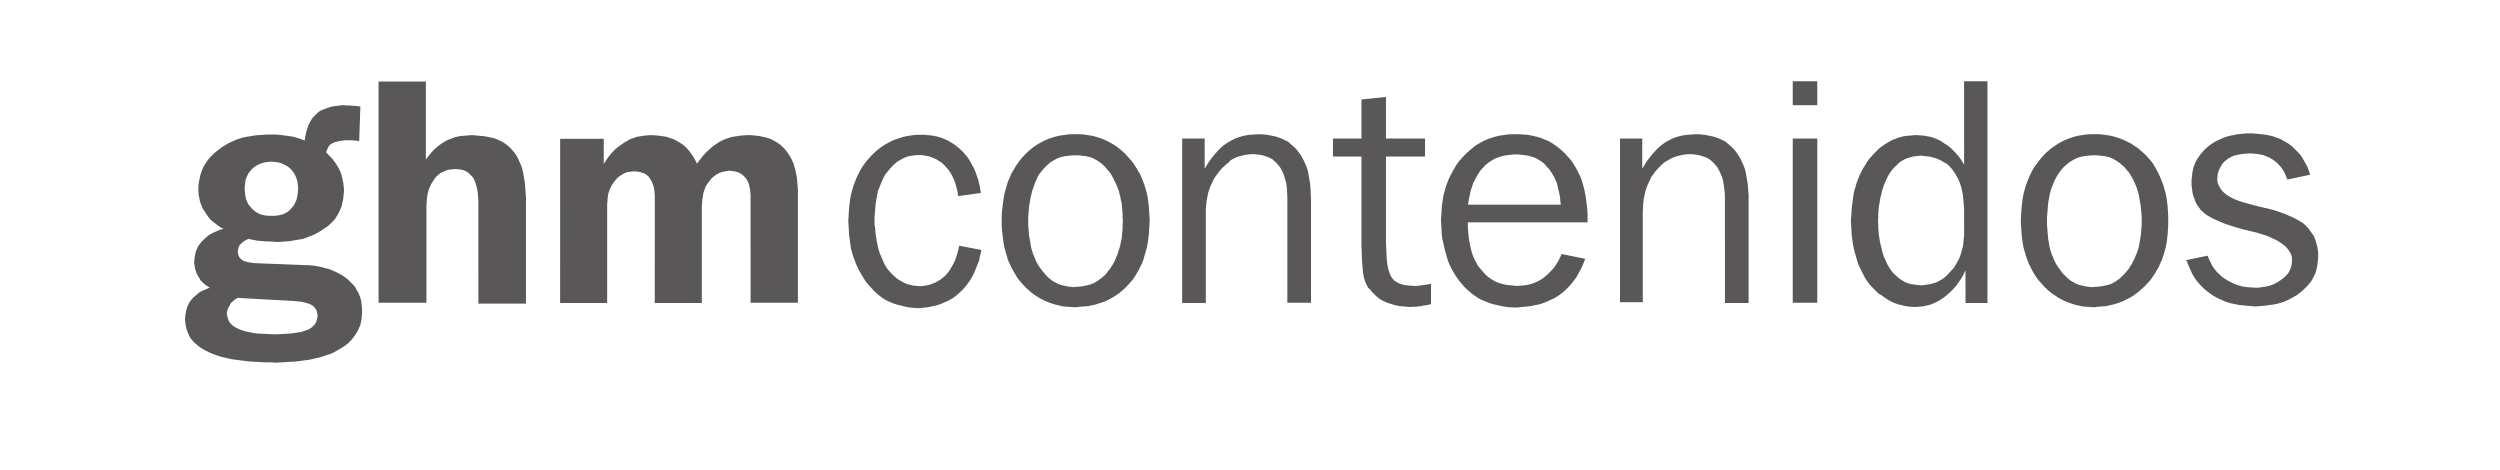<?xml version="1.0" encoding="utf-8"?>
<!-- Generator: Adobe Illustrator 21.0.0, SVG Export Plug-In . SVG Version: 6.00 Build 0)  -->
<svg version="1.1" id="Capa_1" xmlns="http://www.w3.org/2000/svg" xmlns:xlink="http://www.w3.org/1999/xlink" x="0px" y="0px"
	 viewBox="0 0 877 165" style="enable-background:new 0 0 877 165;" xml:space="preserve">
<style type="text/css">
	.st0{fill:#595757;}
</style>
<g>
	<path class="st0" d="M83.4,104.5l-0.9,0.5l-0.7,0.6l-0.4,0.3l-0.3,0.3l-0.2,0.3l-0.2,0.4l-0.2,0.4l-0.2,0.4L80,108l-0.1,0.4
		l-0.1,0.4l-0.1,0.4l-0.1,0.4v0.4v0.4l0.1,0.4l0.1,0.4l0.1,0.4l0.1,0.4l0.2,0.4l0.2,0.4l0.2,0.4l0.3,0.3l0.3,0.3l0.3,0.3l0.4,0.3
		l0.8,0.5l1,0.5l1,0.4l1.3,0.4l1.3,0.3l1.5,0.3l1.7,0.2l1.8,0.1l2,0.1l2.1,0.1l2-0.1l1.8-0.1l1.7-0.1l1.5-0.2l1.3-0.2l1.2-0.2
		l1.1-0.4l0.9-0.3l0.8-0.4l0.7-0.5l0.6-0.6l0.5-0.5l0.2-0.4l0.2-0.3l0.1-0.4l0.1-0.4l0.2-0.7l0.1-0.9l-0.1-0.6l-0.1-0.6l-0.2-0.5
		l-0.2-0.4l-0.3-0.4l-0.3-0.4l-0.4-0.4l-0.5-0.3l-0.5-0.3l-0.6-0.2l-0.7-0.2l-0.7-0.2l-0.8-0.2l-0.9-0.1l-1-0.1l-1-0.1L83.4,104.5
		L83.4,104.5z M95.2,56.7l-1,0.1l-1,0.1l-0.9,0.2l-0.9,0.3l-0.9,0.4l-0.7,0.4l-0.7,0.5l-0.7,0.6L87.8,60l-0.6,0.7l-0.4,0.8l-0.4,0.9
		l-0.3,0.9L86,64.2l-0.1,1l-0.1,1l0.1,1l0.1,1l0.2,1l0.2,0.9l0.4,0.9l0.4,0.8l0.6,0.7l0.6,0.7l0.7,0.6l0.7,0.6l0.8,0.4l0.8,0.4
		l0.9,0.2l0.9,0.2l1,0.1h1h1.1l1-0.1l1-0.2l0.9-0.2l0.8-0.4l0.8-0.4l0.7-0.6l0.6-0.6l0.6-0.7l0.5-0.7l0.4-0.8l0.4-0.9l0.2-0.9l0.2-1
		l0.1-1l0.1-1l-0.1-1.1l-0.1-1l-0.2-0.9l-0.3-0.9l-0.4-0.9l-0.4-0.7l-0.5-0.7l-0.6-0.7l-0.7-0.6l-0.7-0.5l-0.8-0.4l-0.8-0.4
		l-0.9-0.3l-0.9-0.2l-1-0.1L95.2,56.7L95.2,56.7z M78.4,80.3l-1.1-0.6l-1-0.7l-0.9-0.7l-0.9-0.7l-0.8-0.7L73,76l-0.6-0.9l-0.6-0.9
		l-0.6-0.9l-0.4-0.9l-0.4-1l-0.3-1l-0.2-1l-0.2-1l-0.1-1v-1.1v-1l0.1-1l0.2-1l0.2-0.9l0.2-1l0.3-0.9l0.3-0.9l0.4-0.9l0.5-0.9
		l0.5-0.8l0.6-0.8l0.6-0.8l0.7-0.7l0.7-0.7l0.8-0.7l0.9-0.7l0.9-0.7l0.9-0.6l1-0.6l1-0.6l1-0.4l1-0.5l1.1-0.4l1.2-0.4l1.2-0.3
		l1.2-0.2l1.3-0.2l1.2-0.2l1.3-0.1l1.3-0.1l1.4-0.1h1.4h1.5l1.5,0.1l1.5,0.2l1.5,0.2l1.5,0.2l1.5,0.4l1.5,0.5l1.4,0.5l0.2-1.5
		l0.3-1.4l0.4-1.3l0.4-1.2l0.3-0.6l0.3-0.6l0.3-0.5l0.3-0.5l0.4-0.5l0.4-0.4l0.4-0.4l0.4-0.4l0.4-0.4l0.5-0.4l0.4-0.3l0.6-0.3
		l0.5-0.2l0.5-0.2l0.6-0.2l0.6-0.2l1.2-0.4l1.4-0.2l1.5-0.2l1.5-0.1l0.7,0.1h0.9l1.2,0.1l1.4,0.1l0.9,0.1l0.6,0.1L126,49.5h-0.2
		l-0.4-0.1l-1.1-0.1l-0.9-0.1h-0.8H122h-0.9l-0.8,0.1l-0.7,0.1l-0.7,0.1l-0.6,0.2l-0.6,0.1l-0.6,0.2l-0.4,0.2l-0.4,0.2l-0.4,0.3
		l-0.4,0.4l-0.3,0.4l-0.2,0.4l-0.2,0.5l-0.2,0.5l-0.2,0.5l0.7,0.8l0.7,0.7l0.7,0.7l0.6,0.8l0.6,0.8l0.5,0.8l0.5,0.8l0.4,0.8l0.4,0.9
		l0.3,0.9l0.2,0.8l0.2,0.9l0.2,0.9l0.1,0.9l0.1,0.9l0.1,0.9l-0.1,1l-0.1,1l-0.1,1l-0.2,1l-0.2,0.9l-0.2,0.9l-0.4,0.9l-0.4,0.9
		l-0.4,0.8l-0.5,0.8l-0.5,0.8l-0.6,0.7l-0.7,0.7l-0.7,0.7l-0.7,0.6L114,80l-0.9,0.6l-0.9,0.6l-0.9,0.5l-0.9,0.5l-1,0.4l-1,0.4
		l-1,0.4l-1.1,0.4l-1.2,0.2l-1.2,0.2l-1.2,0.2l-1.2,0.2l-1.3,0.1l-1.3,0.1l-1.4,0.1L96,84.8l-1.3-0.1h-1.2l-1.2-0.1l-1.2-0.1l-1-0.1
		l-1-0.2l-1-0.2l-0.9-0.2l-0.9,0.4l-0.7,0.4l-0.6,0.5l-0.6,0.5l-0.4,0.5l-0.3,0.6l-0.1,0.6L83.4,88v0.5l0.1,0.4l0.1,0.4l0.1,0.4
		l0.2,0.4l0.2,0.3l0.2,0.3l0.4,0.3l0.4,0.3l0.4,0.2l0.4,0.2l0.6,0.1l0.6,0.2l0.6,0.1l0.7,0.1l0.7,0.1l17.6,0.7L108,93l1.1,0.1
		l1.1,0.1l1,0.2l1,0.2l1,0.2l1,0.3l0.9,0.2l0.9,0.3l0.9,0.4l0.9,0.4l0.8,0.4l0.8,0.4l0.7,0.4l0.7,0.5l0.7,0.5l0.7,0.6l0.6,0.6
		l0.6,0.6l0.6,0.6l0.5,0.6l0.4,0.7l0.4,0.7l0.4,0.7l0.3,0.7l0.3,0.7l0.2,0.7l0.2,0.8l0.1,0.8l0.1,0.9l0.1,0.8v0.9v1.1l-0.1,1l-0.1,1
		l-0.2,1l-0.2,0.9l-0.4,0.9l-0.4,0.9l-0.5,0.9l-0.5,0.8l-0.6,0.8l-0.6,0.8l-0.7,0.7l-0.7,0.7l-0.9,0.7l-0.9,0.6l-1,0.6l-1,0.6
		l-1.1,0.6l-1.1,0.5l-1.2,0.4l-1.2,0.4l-1.2,0.4l-1.3,0.3l-1.3,0.3l-1.4,0.3l-1.5,0.2l-1.5,0.2l-1.5,0.2l-1.7,0.1l-1.7,0.1l-1.7,0.1
		l-1.8,0.1l-2-0.1h-2l-1.8-0.1l-1.8-0.1l-1.8-0.1l-1.7-0.2l-1.6-0.2l-1.5-0.2l-1.5-0.2l-1.3-0.3l-1.3-0.3l-1.3-0.3l-1.2-0.4
		l-1.1-0.4l-1.1-0.4l-1-0.5l-1-0.5l-0.9-0.5l-0.8-0.5l-0.8-0.6l-0.7-0.6l-0.7-0.6l-0.6-0.7l-0.6-0.7l-0.4-0.7l-0.4-0.8l-0.3-0.8
		l-0.3-0.8l-0.2-0.9l-0.2-0.9l-0.1-0.9l-0.1-0.9l0.1-1l0.1-0.9l0.2-0.9l0.2-0.9l0.3-0.9l0.4-0.8l0.4-0.8l0.6-0.7l0.6-0.7l0.7-0.6
		l0.7-0.6l0.7-0.6l0.9-0.5l0.9-0.4l0.9-0.4l1-0.4l-0.6-0.4l-0.7-0.4l-0.6-0.5l-0.5-0.4l-0.5-0.5l-0.5-0.5L70,97.6l-0.4-0.5l-0.3-0.6
		L69,96l-0.2-0.6l-0.2-0.6l-0.2-0.6l-0.1-0.7l-0.1-0.7l-0.1-0.7l0.1-1l0.1-1l0.2-1l0.2-0.9l0.4-0.9l0.4-0.9l0.6-0.8l0.6-0.8l0.7-0.7
		l0.8-0.7l0.8-0.7l0.9-0.6l1-0.5l1.1-0.5l1.2-0.5L78.4,80.3L78.4,80.3z M132.8,106.3V28.6h16.6V56l0.7-1l0.8-1l0.8-0.9l0.9-0.9
		l0.9-0.8l0.9-0.7l0.9-0.6l1-0.6l1-0.5l1.1-0.4l1-0.4l1.2-0.3l1.2-0.2l1.2-0.1l1.2-0.1l1.3-0.1l1.2,0.1l1.1,0.1l1.1,0.1l1.1,0.1
		l1,0.2l1,0.2l1,0.2l0.9,0.3l0.9,0.4l0.9,0.4l0.8,0.4l0.7,0.5l0.7,0.5l0.7,0.6l0.6,0.6l0.6,0.7l0.6,0.7l0.5,0.7l0.5,0.8l0.4,0.8
		l0.4,0.9l0.4,0.9l0.4,1l0.3,1l0.2,1l0.2,1.1l0.2,1.2l0.2,1.2l0.1,1.2l0.1,1.3l0.1,1.3l0.1,1.3v37.3h-16.7V70.1l-0.1-1.3l-0.1-1.2
		l-0.2-1.1l-0.2-1l-0.3-1l-0.3-0.9l-0.4-0.8l-0.4-0.7l-0.6-0.6l-0.6-0.6l-0.6-0.5l-0.7-0.4l-0.7-0.3l-0.9-0.2l-0.9-0.1l-1-0.1
		l-1.1,0.1l-1.1,0.1l-0.5,0.1l-0.5,0.2l-0.5,0.2l-0.5,0.2l-0.4,0.2l-0.5,0.2l-0.4,0.3l-0.4,0.3l-0.8,0.7l-0.7,0.9l-0.6,0.9l-0.6,1
		l-0.5,1.1l-0.4,1.1l-0.3,1.2l-0.2,1.3l-0.1,1.3l-0.1,1.5v34H132.8L132.8,106.3z M244.5,57.4l0.9-1.2l0.9-1.2l0.9-1l1-1l1-0.9l1-0.9
		l1.1-0.7l1-0.7l1.2-0.6l1.2-0.5l1.2-0.4L257,48l1.3-0.2l1.3-0.2l1.3-0.1l1.4-0.1h1l1,0.1l1,0.1l1,0.1l0.9,0.2l0.9,0.2l0.9,0.2
		l0.9,0.3l0.8,0.3l0.7,0.4l0.7,0.4l0.7,0.4l0.7,0.5l0.6,0.5l0.6,0.6l0.6,0.6l0.5,0.6l0.5,0.7l0.5,0.7l0.4,0.7l0.4,0.7l0.4,0.9
		l0.4,0.8l0.2,0.9l0.3,0.9l0.2,0.9l0.2,1l0.2,1l0.1,1l0.1,1.1l0.1,1.2l0.1,1.2v39.6h-16.6V69.4v-1.1l-0.1-1l-0.1-0.9l-0.2-0.9
		l-0.2-0.9l-0.3-0.8l-0.4-0.7l-0.5-0.7l-0.5-0.6l-0.6-0.5l-0.6-0.4l-0.7-0.4l-0.7-0.2l-0.7-0.2l-0.8-0.1l-0.9-0.1l-1,0.1l-1,0.2
		l-1,0.2l-0.9,0.4l-0.9,0.5l-0.8,0.6l-0.8,0.7l-0.7,0.9l-0.7,0.9l-0.6,0.9l-0.4,1.1l-0.4,1.1l-0.2,1.2l-0.2,1.3l-0.1,1.3l-0.1,1.4
		v33.6h-16.5V69.6v-1.1l-0.1-1.1l-0.1-1l-0.2-0.9l-0.3-0.9l-0.3-0.8l-0.4-0.7l-0.4-0.6l-0.4-0.6l-0.6-0.5l-0.6-0.4l-0.6-0.3
		l-0.7-0.2l-0.7-0.2l-0.8-0.1l-0.9-0.1l-1,0.1l-1,0.1l-0.9,0.2l-0.9,0.4l-0.8,0.5l-0.8,0.5l-0.7,0.6l-0.7,0.8l-0.6,0.8l-0.6,0.9
		l-0.5,1l-0.4,1l-0.3,1l-0.2,1.2l-0.1,1.2l-0.1,1.2v34.7h-16.5V48.7h15.3v8.8l0.8-1.2l0.8-1.2l0.8-1l0.9-1l0.9-0.9l1-0.8l1-0.7
		l1-0.7l1.1-0.6l1-0.6l1.2-0.4l1.1-0.4l1.2-0.2l1.2-0.2l1.3-0.1l1.3-0.1l1.5,0.1l1.3,0.1l1.3,0.2l1.3,0.2l1.2,0.4l1.2,0.4l1,0.5
		l1,0.6l1,0.6l0.9,0.7l0.9,0.9l0.8,0.9l0.7,1l0.7,1l0.7,1.2L244.5,57.4L244.5,57.4z"/>
	<path class="st0" d="M336.1,68.8l-0.2-1.6l-0.4-1.5l-0.4-1.5l-0.5-1.3l-0.6-1.3l-0.7-1.2l-0.8-1.1l-0.9-1l-0.5-0.5l-0.4-0.4
		l-0.5-0.4l-0.6-0.4l-0.5-0.3l-0.6-0.4l-0.5-0.2l-0.6-0.3l-0.6-0.2l-0.5-0.2l-0.6-0.2l-0.6-0.1l-0.6-0.1l-0.6-0.1l-0.6-0.1h-0.7
		h-0.9l-0.9,0.1l-0.8,0.1l-0.8,0.1l-0.8,0.2l-0.8,0.3l-0.7,0.3l-0.7,0.4l-0.7,0.4l-0.7,0.4l-0.7,0.6l-0.6,0.5l-0.6,0.6l-0.6,0.7
		l-0.6,0.7l-0.6,0.7l-0.6,0.8l-0.5,0.9l-0.4,0.9l-0.4,0.9l-0.4,1l-0.4,1l-0.4,1l-0.2,1l-0.2,1l-0.2,1.2l-0.2,1.1l-0.1,1.2l-0.1,1.2
		l-0.1,1.2l-0.1,1.3v1.3v1.3L307,80l0.1,1.2l0.1,1.2l0.2,1.2l0.2,1.1l0.2,1.1l0.2,1l0.3,1l0.3,1l0.4,0.9l0.4,1l0.4,0.9l0.4,0.9
		l0.5,0.9l0.5,0.8l0.6,0.7l0.6,0.7l0.6,0.6l0.6,0.6l0.7,0.6l0.6,0.5l0.7,0.4l0.7,0.4l0.7,0.4l0.7,0.3l0.7,0.3l0.8,0.2l0.8,0.2
		l0.8,0.1l0.9,0.1l0.9,0.1l1.3-0.1l1.2-0.2l0.6-0.1l0.6-0.2l0.5-0.2l0.6-0.2l0.5-0.2l0.6-0.3l0.5-0.3l0.5-0.3L330,98l0.5-0.4
		l0.5-0.4l0.5-0.4l0.9-1l0.8-1.1l0.7-1.2l0.7-1.2l0.6-1.4l0.5-1.5l0.4-1.5l0.4-1.7l7.8,1.5L344,89l-0.3,1.1l-0.2,1.2l-0.4,1l-0.4,1
		l-0.4,1l-0.4,1l-0.4,0.9l-0.5,0.9l-0.5,0.9l-0.6,0.9l-0.6,0.8l-0.6,0.8l-0.6,0.7l-0.7,0.7l-0.7,0.7l-0.7,0.6l-0.7,0.6l-0.8,0.6
		l-0.8,0.5l-0.9,0.5l-0.9,0.4l-0.9,0.4l-0.9,0.4l-0.9,0.3l-0.9,0.3l-1,0.2l-1,0.2l-1,0.2l-1,0.1l-1.1,0.1l-1.1,0.1l-1.3-0.1
		l-1.3-0.1l-1.3-0.2l-1.3-0.3l-1.2-0.3l-1.2-0.3l-1.2-0.4l-1.2-0.5l-1.1-0.5l-1-0.6l-1-0.7l-1-0.8l-0.9-0.8l-0.9-0.9l-0.9-1l-0.9-1
		l-0.8-1l-0.7-1.1l-0.7-1.2l-0.7-1.2l-0.6-1.2l-0.6-1.3l-0.5-1.4l-0.5-1.3l-0.4-1.4l-0.4-1.4l-0.2-1.5l-0.2-1.5l-0.2-1.5l-0.1-1.7
		l-0.1-1.7l-0.1-1.7l0.1-1.7l0.1-1.6l0.1-1.6l0.2-1.6l0.2-1.5l0.3-1.5l0.4-1.4l0.4-1.4l0.5-1.3l0.5-1.3l0.6-1.3l0.6-1.2l0.7-1.2
		l0.8-1.2l0.8-1.1l0.9-1l0.9-1l0.9-0.9l1-0.9l1-0.8l1-0.7l1.1-0.7l1.1-0.6l1.2-0.6l1.2-0.5l1.2-0.4l1.2-0.4l1.3-0.3l1.3-0.2l1.3-0.2
		l1.4-0.1h1.4h1l1,0.1l1,0.1l1,0.1l0.9,0.2l0.9,0.2l0.9,0.3l0.9,0.3l0.9,0.4l0.9,0.4l0.8,0.5l0.8,0.5l0.8,0.5l0.7,0.6l0.7,0.6
		l0.7,0.6l0.7,0.7l0.6,0.7l0.6,0.7l0.6,0.8l0.5,0.8l0.5,0.9l0.5,0.9l0.5,0.9l0.4,1l0.4,1l0.3,1l0.4,1l0.2,1.1l0.3,1.1l0.2,1.2
		l0.2,1.2L336.1,68.8L336.1,68.8z M377.2,100.6h0.9l0.9-0.1l0.9-0.1l0.9-0.2l0.9-0.2l0.8-0.2l0.8-0.3l0.8-0.4l0.7-0.4l0.7-0.5
		l0.7-0.5l0.7-0.6l0.7-0.6l0.6-0.7l0.5-0.7l0.6-0.7l0.6-0.9l0.5-0.8l0.5-0.9l0.4-0.9l0.4-1l0.4-0.9l0.3-1l0.3-1l0.3-1l0.2-1.2
		l0.3-1.1l0.1-1.2l0.1-1.2l0.1-1.2v-1.3l0.1-1.3l-0.1-1.3v-1.3l-0.1-1.2l-0.1-1.2l-0.1-1.2l-0.3-1.1l-0.2-1.2l-0.3-1l-0.2-1l-0.4-1
		l-0.4-1l-0.4-0.9l-0.5-0.9l-0.4-0.9l-0.5-0.9l-0.5-0.8l-0.6-0.7l-0.6-0.7l-0.6-0.7l-0.6-0.6l-0.7-0.6l-0.7-0.5l-0.7-0.5l-0.8-0.4
		l-0.7-0.4l-0.8-0.3l-0.8-0.2l-0.9-0.2l-0.9-0.1l-0.9-0.1l-0.9-0.1h-0.9h-1l-0.9,0.1l-0.9,0.1l-0.9,0.1l-0.9,0.2l-0.8,0.2l-0.8,0.3
		l-0.8,0.4l-0.7,0.4l-0.7,0.4l-0.7,0.5l-0.7,0.6l-0.6,0.6l-0.6,0.6l-0.6,0.7l-0.6,0.7l-0.6,0.8l-0.5,0.9l-0.4,0.9l-0.4,0.9l-0.4,1
		l-0.3,1l-0.4,1l-0.2,1l-0.3,1.1l-0.2,1.1l-0.2,1.2l-0.2,1.2l-0.1,1.2l-0.1,1.3l-0.1,1.3v1.3v1.3l0.1,1.3l0.1,1.2l0.1,1.2l0.2,1.2
		l0.2,1.1l0.2,1.2l0.2,1l0.3,1l0.3,1l0.4,0.9l0.4,1l0.4,0.9l0.5,0.9l0.5,0.8l0.6,0.8l0.6,0.8l0.6,0.7l0.6,0.7l0.6,0.6l0.7,0.6
		l0.7,0.6l0.7,0.4l0.7,0.4l0.8,0.4l0.8,0.3l0.8,0.2l0.9,0.2l0.9,0.2l0.9,0.1l0.9,0.1H377.2L377.2,100.6z M377.2,107.8l-1.4-0.1
		l-1.4-0.1l-1.4-0.1l-1.3-0.3l-1.3-0.3l-1.3-0.4l-1.2-0.4l-1.2-0.5l-1.2-0.6l-1.1-0.6l-1.1-0.7l-1-0.7l-1-0.8l-1-0.9l-0.9-0.9
		l-0.9-1l-0.9-1l-0.8-1.1l-0.7-1.2l-0.7-1.2l-0.7-1.2l-0.5-1.2l-0.6-1.3l-0.4-1.4l-0.4-1.4l-0.4-1.4l-0.3-1.5l-0.2-1.5l-0.2-1.6
		l-0.2-1.6l-0.1-1.7v-1.7v-1.7l0.1-1.6l0.2-1.6l0.2-1.6l0.2-1.5l0.3-1.5l0.4-1.5l0.4-1.4l0.4-1.3l0.6-1.3l0.5-1.3l0.7-1.2l0.7-1.2
		l0.7-1.1l0.8-1.1l0.9-1.1l0.9-1l0.9-0.9l1-0.9l1-0.8l1-0.7l1.1-0.7l1.1-0.6l1.2-0.6l1.2-0.5l1.2-0.4l1.3-0.4l1.3-0.3l1.3-0.2
		l1.4-0.2l1.4-0.1h1.4h1.5l1.4,0.1l1.3,0.2l1.4,0.2l1.3,0.3l1.3,0.4l1.2,0.4l1.2,0.5l1.2,0.6l1.1,0.6l1.1,0.7l1,0.7l1,0.8l1,0.9
		l0.9,0.9l0.9,1l0.9,1l0.8,1.1l0.8,1.2l0.7,1.2l0.7,1.2l0.6,1.3l0.5,1.3l0.5,1.3l0.4,1.4l0.4,1.4l0.3,1.5l0.2,1.5l0.2,1.6l0.1,1.6
		l0.1,1.6l0.1,1.7l-0.1,1.7l-0.1,1.7l-0.1,1.6l-0.2,1.6l-0.2,1.5l-0.3,1.5l-0.4,1.4l-0.4,1.4l-0.4,1.4l-0.5,1.3l-0.6,1.2l-0.6,1.2
		l-0.7,1.2l-0.7,1.2l-0.8,1.1l-0.9,1l-0.9,1l-0.9,0.9l-1,0.9l-1,0.8l-1,0.7l-1.1,0.7l-1.1,0.6l-1.2,0.6l-1.2,0.5l-1.3,0.4l-1.2,0.4
		l-1.3,0.3l-1.4,0.3l-1.4,0.1l-1.4,0.1L377.2,107.8L377.2,107.8z M414.7,106.3V48.6h7.9v10.6l0.9-1.5l0.9-1.4l1-1.3l1-1.2l1-1.1l1-1
		l1.1-0.9l1.2-0.8l1.2-0.7l1.2-0.6l1.3-0.5l1.3-0.4l1.3-0.3l1.4-0.2l1.4-0.1l1.5-0.1h1.1l1.1,0.1l1.1,0.1l1,0.2l1,0.2l0.9,0.2
		l0.9,0.3l0.9,0.3l0.9,0.4l0.8,0.4l0.8,0.4l0.7,0.6l0.7,0.6l0.7,0.6l0.7,0.7l0.6,0.7l0.5,0.7l0.6,0.8l0.5,0.9l0.5,0.9l0.4,0.9
		l0.4,0.9l0.4,1l0.3,1L459,61l0.2,1.1l0.2,1.2l0.2,1.2l0.1,1.3l0.1,1.3v1.3l0.1,1.3v36.5h-8.3V69.1l-0.1-1.8l-0.1-1.6l-0.2-1.5
		l-0.4-1.4l-0.2-0.7l-0.2-0.6l-0.2-0.6l-0.3-0.6l-0.3-0.6l-0.3-0.6l-0.4-0.6l-0.4-0.5l-0.4-0.4l-0.4-0.5l-0.4-0.4l-0.5-0.4l-0.4-0.4
		l-0.6-0.3l-0.5-0.3l-0.6-0.2l-0.5-0.2l-0.6-0.2l-0.6-0.2l-0.6-0.1l-0.7-0.1l-0.7-0.1l-0.7-0.1h-0.7h-0.9l-0.9,0.1l-0.8,0.1
		l-0.9,0.2l-0.8,0.2l-0.8,0.2l-0.8,0.3l-0.7,0.3l-0.7,0.4l-0.7,0.4L431,57l-0.7,0.5l-0.6,0.6l-0.7,0.6l-0.6,0.6l-0.6,0.7l-0.5,0.7
		l-0.6,0.8l-0.5,0.7l-0.5,0.8l-0.4,0.9l-0.4,0.8l-0.4,0.9l-0.3,0.9l-0.3,0.9l-0.2,0.9l-0.2,1l-0.2,1l-0.1,1l-0.1,1l-0.1,1.1v1v31.9
		H414.7L414.7,106.3z M477.6,84.8V54.9h-10v-6.3h10V34.9l8.6-0.9v14.6h13.7v6.3h-13.7V85l0.1,2.3l0.1,2.1l0.1,1.9l0.2,1.6l0.3,1.5
		l0.4,1.2l0.2,0.6l0.2,0.5l0.3,0.4l0.2,0.4l0.3,0.3l0.3,0.4l0.3,0.3l0.4,0.2l0.4,0.3l0.4,0.2l0.4,0.2l0.5,0.2l1,0.3l1.2,0.2l1.2,0.1
		l1.3,0.1h0.9l0.9-0.1l0.7-0.1l0.7-0.1l0.7-0.1l0.7-0.1l0.7-0.1l0.7-0.2v7.2l-0.9,0.2l-0.9,0.2l-0.9,0.1l-0.9,0.2l-0.9,0.1l-0.9,0.1
		h-0.9l-0.9,0.1l-1.3-0.1l-1.2-0.1l-1.2-0.1l-1.1-0.2l-1.1-0.3l-1-0.3l-1-0.3l-0.9-0.4l-0.9-0.4l-0.9-0.5l-0.8-0.6l-0.7-0.6
		l-0.7-0.7l-0.7-0.7l-0.6-0.8L480,101l-0.3-0.5l-0.3-0.6l-0.2-0.5l-0.3-0.6l-0.4-1.3l-0.3-1.5l-0.1-0.9l-0.1-1l-0.1-1.2l-0.1-1.3
		l-0.1-1.5v-1.6l-0.1-1.8V84.8L477.6,84.8z M556.1,90.8l-0.4,1l-0.4,1l-0.4,0.9l-0.5,1l-0.5,0.9l-0.5,0.9l-0.5,0.9l-0.6,0.8
		l-0.6,0.8l-0.6,0.7l-0.6,0.7l-0.7,0.7l-0.7,0.7l-0.7,0.6l-0.7,0.6l-0.7,0.5l-0.9,0.6l-0.8,0.5l-0.9,0.4l-0.9,0.4l-0.9,0.4l-0.9,0.4
		l-0.9,0.3l-1,0.3l-1,0.2l-1,0.2l-1,0.2l-1,0.1l-1,0.1l-1.1,0.1l-1,0.1l-1.2,0.1l-1.4-0.1l-1.4-0.1l-1.4-0.2l-1.3-0.3l-1.3-0.3
		l-1.3-0.3l-1.2-0.4l-1.2-0.5l-1.2-0.5l-1.2-0.6l-1-0.7l-1-0.7l-1-0.8l-1-0.9l-0.9-0.9l-0.9-1l-0.9-1.1l-0.8-1.1l-0.7-1.1l-0.7-1.2
		l-0.7-1.2l-0.6-1.3l-0.5-1.3l-0.4-1.4l-0.4-1.4l-0.4-1.5l-0.3-1.5L506,84l-0.2-1.6l-0.1-1.7l-0.1-1.7l-0.1-1.7l0.1-1.6l0.1-1.7
		l0.1-1.6L506,71l0.2-1.5l0.3-1.5l0.4-1.4l0.4-1.4l0.5-1.3l0.5-1.3l0.6-1.2l0.7-1.3l0.7-1.2l0.7-1.2l0.8-1.1l0.9-1l0.9-1l1-1l1-0.9
		l1-0.8l1-0.8l1.1-0.7l1.1-0.6l1.2-0.6l1.2-0.5l1.2-0.4l1.3-0.4l1.3-0.3l1.3-0.2l1.4-0.2l1.4-0.1h1.4h1.5l1.4,0.1l1.3,0.1l1.3,0.2
		l1.3,0.3l1.3,0.3l1.2,0.4l1.2,0.5l1.2,0.5l1.1,0.6l1,0.7l1,0.7l1,0.8l1,0.9l0.9,0.9l0.9,1l0.9,1l0.7,1l0.7,1.1l0.7,1.2l0.6,1.2
		l0.6,1.2l0.5,1.3l0.4,1.3l0.4,1.4l0.3,1.4l0.3,1.5l0.2,1.5l0.2,1.5l0.2,1.7l0.1,1.7v1.6v1.3h-42v0.3v1.3l0.1,1.2l0.1,1.2l0.1,1.2
		l0.2,1.2l0.2,1.1l0.2,1l0.2,1l0.3,1l0.3,1l0.4,0.9l0.4,0.9l0.5,0.9l0.4,0.8l0.6,0.8l0.6,0.7l0.6,0.7l0.6,0.7l0.6,0.6l0.7,0.6
		l0.7,0.5l0.7,0.5l0.7,0.4l0.8,0.4l0.8,0.3l0.8,0.3l0.9,0.2l0.9,0.2l0.9,0.1l0.9,0.1l1,0.1l1,0.1l1.3-0.1l1.3-0.1l1.2-0.2l1.2-0.3
		l1.2-0.4l1.1-0.5l1.1-0.6l1-0.7l1-0.8l0.9-0.9l0.9-0.9l0.9-1l0.7-1.1l0.7-1.1l0.6-1.2l0.6-1.3L556.1,90.8L556.1,90.8z M515,71.8
		h32.5l-0.1-1l-0.1-1l-0.1-1l-0.2-0.9l-0.2-0.9l-0.2-0.9l-0.2-0.9l-0.2-0.8l-0.3-0.8l-0.4-0.8l-0.3-0.7l-0.4-0.7l-0.4-0.7l-0.5-0.7
		l-0.4-0.6l-0.6-0.6l-0.5-0.6l-0.5-0.6l-0.6-0.5l-0.5-0.4l-0.6-0.4l-0.7-0.4l-0.7-0.4l-0.7-0.3l-0.7-0.2l-0.7-0.2l-0.7-0.2l-0.8-0.1
		l-0.8-0.1l-0.8-0.1l-0.9-0.1h-0.9h-0.9l-0.9,0.1l-0.8,0.1l-0.8,0.1l-0.8,0.1l-0.8,0.2l-0.7,0.2l-0.7,0.3l-0.7,0.2l-0.7,0.4
		l-0.7,0.4l-0.6,0.4l-0.6,0.4l-0.6,0.5l-0.6,0.5l-0.5,0.6l-0.6,0.6l-0.5,0.6l-0.5,0.7l-0.4,0.7l-0.4,0.7l-0.4,0.7l-0.4,0.8l-0.4,0.8
		l-0.3,0.9l-0.3,0.9l-0.3,0.9l-0.2,0.9l-0.2,1l-0.2,1l-0.2,1L515,71.8L515,71.8z M568.3,106.3V48.6h7.8v10.6l0.9-1.5l0.9-1.4l1-1.3
		l1-1.2l1-1.1l1-1l1.1-0.9l1.1-0.8l1.2-0.7l1.2-0.6l1.2-0.5l1.4-0.4l1.3-0.3l1.4-0.2l1.4-0.1l1.5-0.1h1.2l1.1,0.1l1,0.1l1,0.2l1,0.2
		l1,0.2l0.9,0.3l0.9,0.3l0.9,0.4l0.8,0.4l0.8,0.4l0.7,0.6l0.7,0.6l0.7,0.6l0.7,0.7l0.6,0.7l0.5,0.7l0.6,0.8l0.5,0.9l0.5,0.9l0.4,0.9
		l0.4,0.9l0.4,1l0.3,1l0.2,1.1l0.2,1.1l0.2,1.2l0.2,1.2l0.1,1.3l0.1,1.3l0.1,1.3v1.3v36.5h-8.3V69.1l-0.1-1.8l-0.2-1.6l-0.2-1.5
		l-0.3-1.4l-0.2-0.7l-0.3-0.6l-0.2-0.6l-0.3-0.6l-0.3-0.6l-0.3-0.6l-0.4-0.6l-0.4-0.5l-0.4-0.4l-0.4-0.5l-0.5-0.4l-0.4-0.4l-0.5-0.4
		l-0.5-0.3l-0.5-0.3l-0.6-0.2l-0.6-0.2l-0.6-0.2l-0.6-0.2l-0.6-0.1l-0.6-0.1l-0.7-0.1l-0.7-0.1h-0.7h-0.9l-0.9,0.1l-0.9,0.1
		l-0.8,0.2l-0.8,0.2l-0.8,0.2l-0.8,0.3l-0.7,0.3l-0.7,0.4l-0.7,0.4l-0.7,0.4l-0.7,0.5l-0.7,0.6l-0.6,0.6l-0.6,0.6l-0.6,0.7l-0.6,0.7
		l-0.5,0.8l-0.6,0.7l-0.4,0.8l-0.4,0.9l-0.4,0.8l-0.4,0.9l-0.3,0.9l-0.3,0.9l-0.2,0.9l-0.2,1l-0.2,1l-0.1,1l-0.1,1v1.1l-0.1,1v31.9
		H568.3L568.3,106.3z M628.9,106.3V48.6h8.6v57.6H628.9L628.9,106.3z M628.9,36.9v-8.4h8.6v8.4H628.9L628.9,36.9z M697.2,28.5v77.8
		h-7.7V94.8l-0.7,1.5l-0.8,1.4l-0.9,1.3l-0.9,1.3l-1,1.1l-1,1l-1.1,1l-1.1,0.9l-1.2,0.8l-1.2,0.7l-1.3,0.6l-1.2,0.5l-1.3,0.3
		l-1.4,0.3l-1.4,0.1l-1.4,0.1l-1.2-0.1l-1.2-0.1l-1.2-0.2L667,107l-1.1-0.2l-1-0.4l-1-0.4l-1-0.5l-1-0.6l-0.9-0.6l-0.9-0.7L659,103
		l-0.9-0.9l-0.9-0.9l-0.9-0.9l-0.8-1l-0.7-1l-0.7-1.1l-0.6-1.2l-0.6-1.2l-0.6-1.2l-0.5-1.2l-0.4-1.3l-0.4-1.4l-0.4-1.3l-0.3-1.4
		l-0.3-1.4l-0.2-1.5l-0.2-1.5l-0.1-1.6l-0.1-1.6l-0.1-1.6l0.1-1.7l0.1-1.6l0.1-1.6l0.2-1.5l0.2-1.5l0.2-1.5l0.3-1.5l0.4-1.3l0.4-1.4
		l0.5-1.3l0.5-1.3l0.6-1.2l0.6-1.2l0.7-1.1l0.7-1.2l0.7-1l0.9-1l0.9-1l0.9-0.9l0.9-0.9l0.9-0.7l1-0.7l1-0.6l1-0.6l1-0.5l1.1-0.4
		l1.1-0.4l1.1-0.3l1.2-0.2l1.2-0.1l1.2-0.1l1.2-0.1l1.3,0.1l1.3,0.1l1.2,0.2l1.2,0.2l1.2,0.4l1.2,0.5l1.1,0.5l1,0.7l1.1,0.7l1,0.7
		l1,0.9l0.9,0.9l0.9,1l0.9,1.1l0.8,1.2l0.7,1.2V28.5H697.2L697.2,28.5z M688.9,72.7v-1l-0.1-1l-0.1-1l-0.1-0.9l-0.1-0.9l-0.2-0.9
		l-0.2-0.9l-0.2-0.8l-0.3-0.9l-0.3-0.7l-0.3-0.8l-0.4-0.7l-0.4-0.7l-0.4-0.7l-0.4-0.6l-0.5-0.7l-0.5-0.6l-0.5-0.6l-0.6-0.5l-0.6-0.5
		L682,57l-0.6-0.4l-0.7-0.4l-0.7-0.3l-0.7-0.3l-0.7-0.2l-0.7-0.2l-0.7-0.2l-0.8-0.1l-0.9-0.1l-0.8-0.1l-0.9-0.1l-0.9,0.1l-0.9,0.1
		l-0.8,0.1l-0.7,0.2l-0.8,0.2l-0.7,0.2l-0.7,0.3l-0.7,0.4l-0.7,0.4l-0.6,0.4l-0.6,0.6l-0.6,0.6l-0.6,0.5l-0.6,0.7l-0.5,0.7l-0.5,0.7
		l-0.5,0.8l-0.4,0.8l-0.4,0.9l-0.4,0.9l-0.4,0.9l-0.3,1l-0.3,1l-0.2,1l-0.3,1l-0.2,1.1l-0.2,1.2l-0.2,1.2l-0.1,1.2l-0.1,1.2v1.3
		l-0.1,1.3l0.1,1.3V80l0.1,1.2l0.1,1.2l0.2,1.2l0.2,1.2l0.2,1l0.3,1.1l0.2,1l0.3,1l0.3,1l0.4,0.9l0.4,0.9l0.4,0.8l0.4,0.8l0.5,0.8
		l0.5,0.7l0.5,0.7l0.6,0.6l0.6,0.6l0.6,0.5l0.6,0.5l0.7,0.5l0.7,0.4l0.7,0.4l0.7,0.3l0.7,0.2l0.8,0.2l0.8,0.1l0.8,0.1l0.8,0.1
		l0.9,0.1l0.9-0.1l0.7-0.1l0.8-0.1l0.7-0.1l0.7-0.2l0.7-0.2l0.7-0.2l0.7-0.3l0.7-0.4l0.7-0.4l0.6-0.4l0.6-0.5l0.6-0.5l0.5-0.6
		l0.6-0.6l0.5-0.6l0.6-0.6l0.5-0.7l0.4-0.7l0.4-0.7l0.4-0.7l0.4-0.8l0.3-0.8l0.3-0.8l0.2-0.9l0.3-0.9l0.2-0.9l0.1-0.9l0.1-0.9l0.1-1
		l0.1-1v-1V72.7L688.9,72.7z M734.6,100.6h1l0.9-0.1l0.9-0.1l0.9-0.2l0.9-0.2l0.8-0.2l0.8-0.3l0.7-0.4l0.7-0.4l0.7-0.5l0.7-0.5
		l0.6-0.6l0.7-0.6l0.6-0.7l0.6-0.7l0.6-0.7l0.5-0.9l0.6-0.8l0.4-0.9l0.5-0.9l0.4-1l0.4-0.9l0.4-1l0.3-1l0.2-1l0.2-1.2l0.2-1.1
		l0.2-1.2l0.1-1.2l0.1-1.2l0.1-1.3v-1.3v-1.3l-0.1-1.3l-0.1-1.2l-0.1-1.2l-0.2-1.2l-0.2-1.1l-0.2-1.2l-0.2-1l-0.3-1l-0.3-1l-0.4-1
		l-0.4-0.9l-0.4-0.9l-0.5-0.9l-0.5-0.9l-0.5-0.8l-0.6-0.7l-0.6-0.7l-0.6-0.7l-0.7-0.6l-0.7-0.6l-0.7-0.5l-0.7-0.5l-0.7-0.4l-0.8-0.4
		l-0.8-0.3l-0.8-0.2l-0.9-0.2l-0.9-0.1l-0.9-0.1l-0.9-0.1h-1h-0.9l-0.9,0.1l-0.9,0.1l-0.9,0.1l-0.9,0.2l-0.8,0.2l-0.8,0.3l-0.8,0.4
		l-0.7,0.4l-0.7,0.4l-0.7,0.5l-0.7,0.6l-0.7,0.6l-0.6,0.6l-0.6,0.7l-0.5,0.7l-0.6,0.8l-0.5,0.9l-0.5,0.9l-0.4,0.9l-0.4,1l-0.4,1
		l-0.3,1l-0.3,1l-0.2,1.1l-0.2,1.1l-0.2,1.2l-0.1,1.2l-0.1,1.2l-0.1,1.3l-0.1,1.3v1.3v1.3l0.1,1.3l0.1,1.2l0.1,1.2l0.1,1.2l0.2,1.1
		l0.2,1.2l0.2,1l0.3,1l0.3,1l0.4,0.9l0.4,1l0.4,0.9l0.5,0.9l0.5,0.8l0.6,0.8l0.6,0.8l0.5,0.7l0.7,0.7l0.6,0.6l0.7,0.6l0.7,0.6
		l0.7,0.4l0.7,0.4l0.7,0.4l0.8,0.3l0.9,0.2l0.8,0.2l0.9,0.2l0.9,0.1l0.9,0.1H734.6L734.6,100.6z M734.6,107.8l-1.4-0.1l-1.4-0.1
		l-1.3-0.1l-1.3-0.3l-1.3-0.3l-1.2-0.4l-1.2-0.4l-1.2-0.5l-1.2-0.6l-1.1-0.6l-1-0.7l-1.1-0.7l-1-0.8l-1-0.9l-0.9-0.9l-0.9-1l-0.9-1
		l-0.8-1.1l-0.8-1.2l-0.7-1.2l-0.6-1.2l-0.6-1.2l-0.5-1.3l-0.5-1.4l-0.4-1.4l-0.4-1.4l-0.3-1.5l-0.2-1.5l-0.2-1.6l-0.1-1.6l-0.1-1.7
		l-0.1-1.7l0.1-1.7l0.1-1.6l0.1-1.6l0.2-1.6l0.2-1.5l0.3-1.5l0.4-1.5l0.4-1.4l0.5-1.3l0.5-1.3l0.6-1.3l0.6-1.2l0.7-1.2l0.8-1.1
		l0.8-1.1l0.9-1.1l0.9-1l0.9-0.9l1-0.9l1-0.8l1.1-0.7l1-0.7l1.1-0.6l1.2-0.6l1.2-0.5l1.2-0.4l1.2-0.4l1.3-0.3l1.3-0.2l1.3-0.2
		l1.4-0.1h1.4h1.5l1.4,0.1l1.4,0.2l1.3,0.2l1.3,0.3l1.3,0.4l1.2,0.4l1.2,0.5l1.2,0.6l1.2,0.6l1,0.7l1.1,0.7l1,0.8l1,0.9l1,0.9l0.9,1
		l0.9,1l0.8,1.1l0.7,1.2l0.7,1.2l0.6,1.2l0.6,1.3l0.5,1.3l0.5,1.3l0.4,1.4l0.4,1.4l0.3,1.5l0.2,1.5l0.2,1.6l0.1,1.6l0.1,1.6v1.7v1.7
		l-0.1,1.7l-0.1,1.6l-0.2,1.6l-0.2,1.5l-0.3,1.5l-0.4,1.4l-0.4,1.4l-0.5,1.4l-0.6,1.3l-0.5,1.2l-0.7,1.2l-0.7,1.2l-0.8,1.2l-0.8,1.1
		l-0.9,1l-0.9,1l-1,0.9l-1,0.9l-1,0.8l-1,0.7l-1.1,0.7l-1.2,0.6l-1.1,0.6l-1.2,0.5l-1.2,0.4l-1.3,0.4l-1.3,0.3l-1.4,0.3l-1.3,0.1
		l-1.4,0.1L734.6,107.8L734.6,107.8z M766.7,91.3l7.7-1.6l0.5,1.2l0.6,1.2l0.6,1.2l0.7,1l0.8,1l0.9,0.9l1,0.9l1,0.7l1.1,0.7l1.2,0.6
		l1.2,0.6l1.3,0.4l1.3,0.4l1.4,0.2l1.4,0.1l1.5,0.1h1.5l1.3-0.2l1.3-0.2l1.2-0.3l1.2-0.4l1-0.5l1-0.6l0.9-0.6l0.9-0.7l0.7-0.7
		l0.4-0.4l0.3-0.4l0.3-0.4l0.2-0.4l0.2-0.4l0.2-0.5l0.2-0.5l0.1-0.5l0.2-1V91v-0.8l-0.2-0.7l-0.3-0.7L803,88l-0.5-0.7l-0.6-0.7
		l-0.7-0.6l-0.8-0.6l-0.9-0.6l-1-0.6l-1.1-0.5l-1.2-0.6l-1.3-0.5l-1.4-0.4l-1.5-0.5l-1.6-0.4l-0.9-0.2l-0.8-0.2l-0.7-0.2l-0.6-0.1
		l-2.5-0.7l-2.3-0.7l-2.1-0.7l-1.9-0.8l-0.9-0.4l-0.9-0.4l-0.8-0.4l-0.7-0.4l-0.7-0.4l-0.7-0.4l-0.5-0.4l-0.5-0.5l-0.5-0.4l-0.5-0.5
		l-0.4-0.6l-0.4-0.5l-0.4-0.6l-0.3-0.6l-0.3-0.6l-0.2-0.6l-0.3-0.7l-0.2-0.7l-0.2-0.7l-0.1-0.7l-0.1-0.7l-0.1-0.7l-0.1-0.8v-0.8v-1
		l0.1-0.9l0.1-0.9l0.1-0.9l0.2-0.9l0.2-0.9l0.3-0.8l0.3-0.8l0.4-0.7l0.4-0.8l0.5-0.7l0.5-0.7l0.6-0.7l0.6-0.7l0.6-0.6l0.7-0.6
		l0.7-0.6l0.7-0.5l0.8-0.5l0.8-0.5l0.9-0.4l0.9-0.4l0.9-0.4l0.9-0.3l1-0.3l1-0.2l1-0.2l1-0.2l1-0.1l1-0.1l1.1-0.1h1.2h1l1,0.1
		l0.9,0.1l1,0.1l0.9,0.1l0.9,0.1l0.9,0.2l0.9,0.2l0.8,0.2l0.8,0.3l0.8,0.3l0.8,0.3l0.7,0.4l0.7,0.4l0.7,0.4l0.7,0.4l0.7,0.5l0.6,0.5
		l0.6,0.6l0.6,0.6l0.6,0.6l0.6,0.6l0.5,0.6l0.5,0.7l0.4,0.7l0.4,0.7l0.4,0.7l0.4,0.7l0.4,0.8l0.3,0.9l0.3,0.8l0.3,0.9l-8,1.7l-0.4-1
		l-0.4-1l-0.5-1l-0.6-0.9l-0.6-0.8l-0.7-0.7l-0.7-0.7l-0.8-0.6l-0.9-0.6l-0.9-0.5l-1-0.4l-1-0.4l-1.1-0.2l-1.1-0.2l-1.2-0.1
		l-1.2-0.1l-1.3,0.1l-1.2,0.1l-1.2,0.2l-1.1,0.2l-1,0.3l-0.9,0.4l-0.9,0.5l-0.8,0.6l-0.7,0.6l-0.6,0.7l-0.5,0.8l-0.4,0.8l-0.4,0.9
		l-0.3,0.9l-0.1,1l-0.1,1l0.1,0.7l0.1,0.7l0.3,0.7l0.4,0.7l0.4,0.7l0.5,0.6l0.6,0.6l0.7,0.6l0.9,0.6l0.9,0.5l1,0.5l1.2,0.5l1.2,0.4
		l1.3,0.4l1.4,0.4l1.5,0.4l1.5,0.4l1.3,0.3l1.2,0.3l1,0.2l2.3,0.6l2.1,0.7l2,0.7l1.8,0.8l0.9,0.4l0.8,0.4l0.7,0.4l0.7,0.4l0.7,0.4
		l0.6,0.4l0.6,0.5l0.5,0.5l0.5,0.5l0.4,0.5l0.4,0.6l0.4,0.5l0.4,0.6l0.4,0.5l0.3,0.6l0.3,0.7l0.2,0.6l0.2,0.7l0.2,0.7l0.2,0.7
		l0.1,0.7l0.1,0.7l0.1,0.7v0.8v1l-0.1,1l-0.1,0.9l-0.1,0.9l-0.2,0.9l-0.2,0.9l-0.3,0.9l-0.4,0.8l-0.4,0.8l-0.4,0.8l-0.5,0.7
		l-0.6,0.7l-0.6,0.7l-0.7,0.7l-0.7,0.7l-0.7,0.6l-0.8,0.6l-0.8,0.6l-0.9,0.5l-0.9,0.5l-0.9,0.5l-0.9,0.4l-0.9,0.4l-1,0.3l-1,0.3
		l-1,0.2l-1.1,0.2l-1.1,0.1l-1.1,0.2l-1.2,0.1l-1.2,0.1l-1.2,0.1l-1.2-0.1l-1.1-0.1l-1.2-0.1l-1-0.1l-1.1-0.1l-1-0.2l-1-0.2l-1-0.2
		l-1-0.3l-0.9-0.3l-0.9-0.4l-0.9-0.4l-0.9-0.4l-0.9-0.5l-0.9-0.5l-0.8-0.6l-0.7-0.5l-0.8-0.6l-0.7-0.6l-0.7-0.7l-0.7-0.7l-0.6-0.7
		l-0.6-0.7l-0.5-0.7l-0.5-0.8l-0.5-0.8l-0.4-0.9l-0.4-0.9l-0.4-0.9l-0.4-0.9l-0.3-1L766.7,91.3L766.7,91.3z"/>
</g>
</svg>
